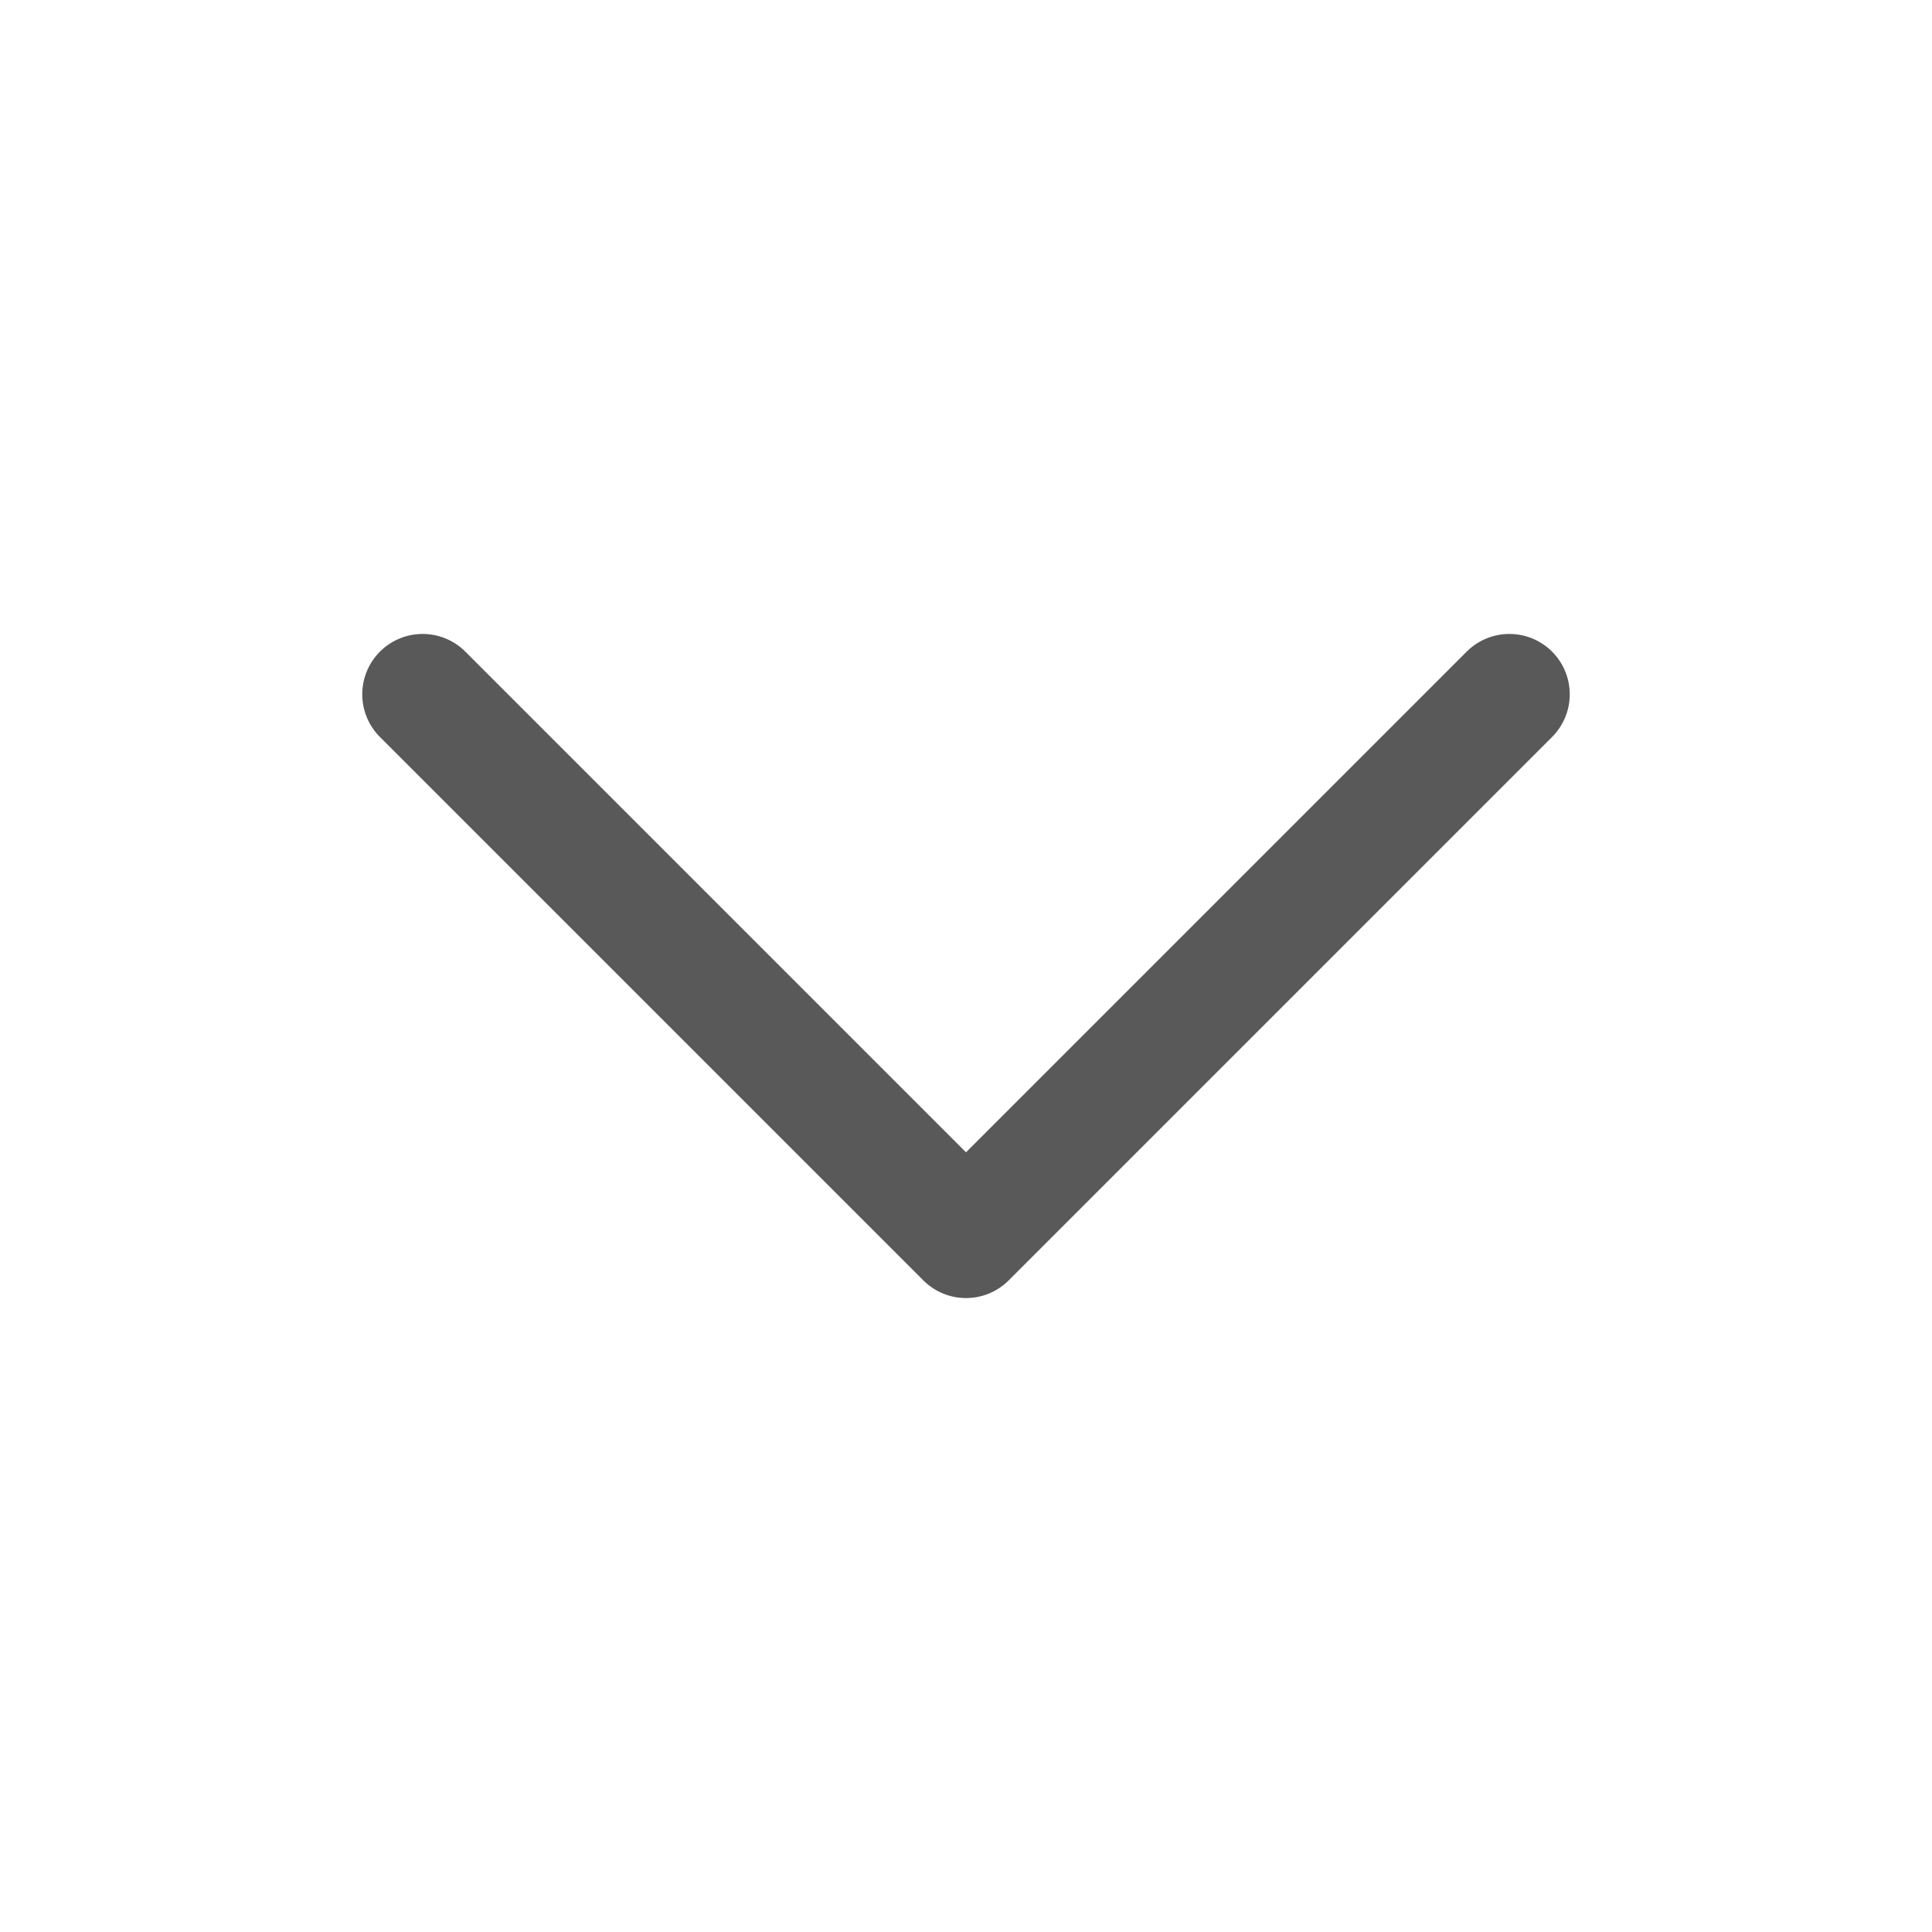 <svg xmlns="http://www.w3.org/2000/svg" width="32" height="32"><path fill="none" stroke="#595959" style="stroke:#595959" stroke-linejoin="round" stroke-linecap="round" stroke-width="2" d="m7 11.5 9 9 9-9"/></svg>